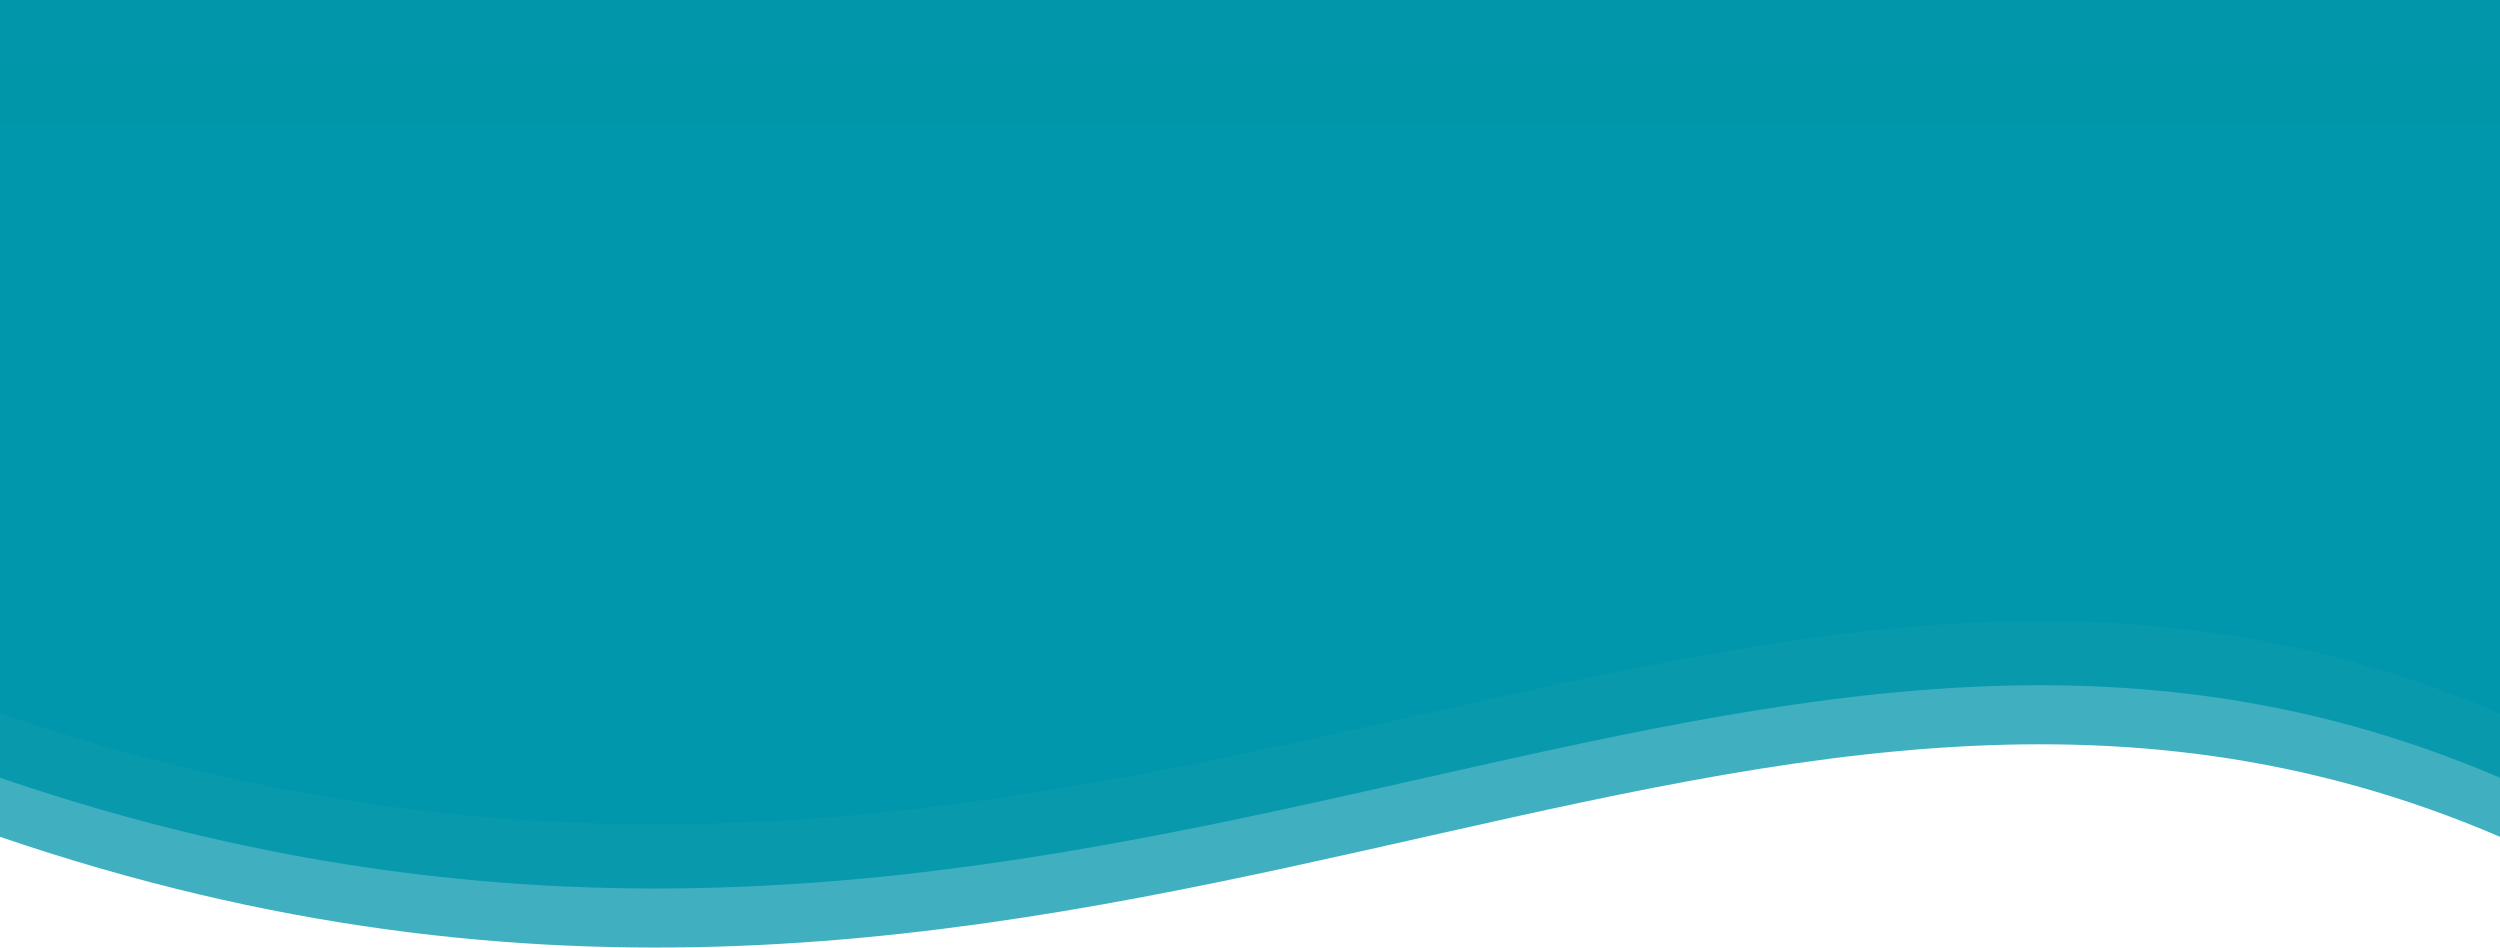 <svg width="1440" height="546" viewBox="0 0 1440 546" fill="none" xmlns="http://www.w3.org/2000/svg">
<path d="M0 0H1440V411C993 219 623 624 0 411V0Z" fill="#0196AA"/>
<path d="M0 37H1440V448C993 256 623 661 0 448V37Z" fill="#0196AA" fill-opacity="0.87"/>
<path d="M0 71H1440V482C993 290 623 695 0 482V71Z" fill="#0196AA" fill-opacity="0.75"/>
</svg>
